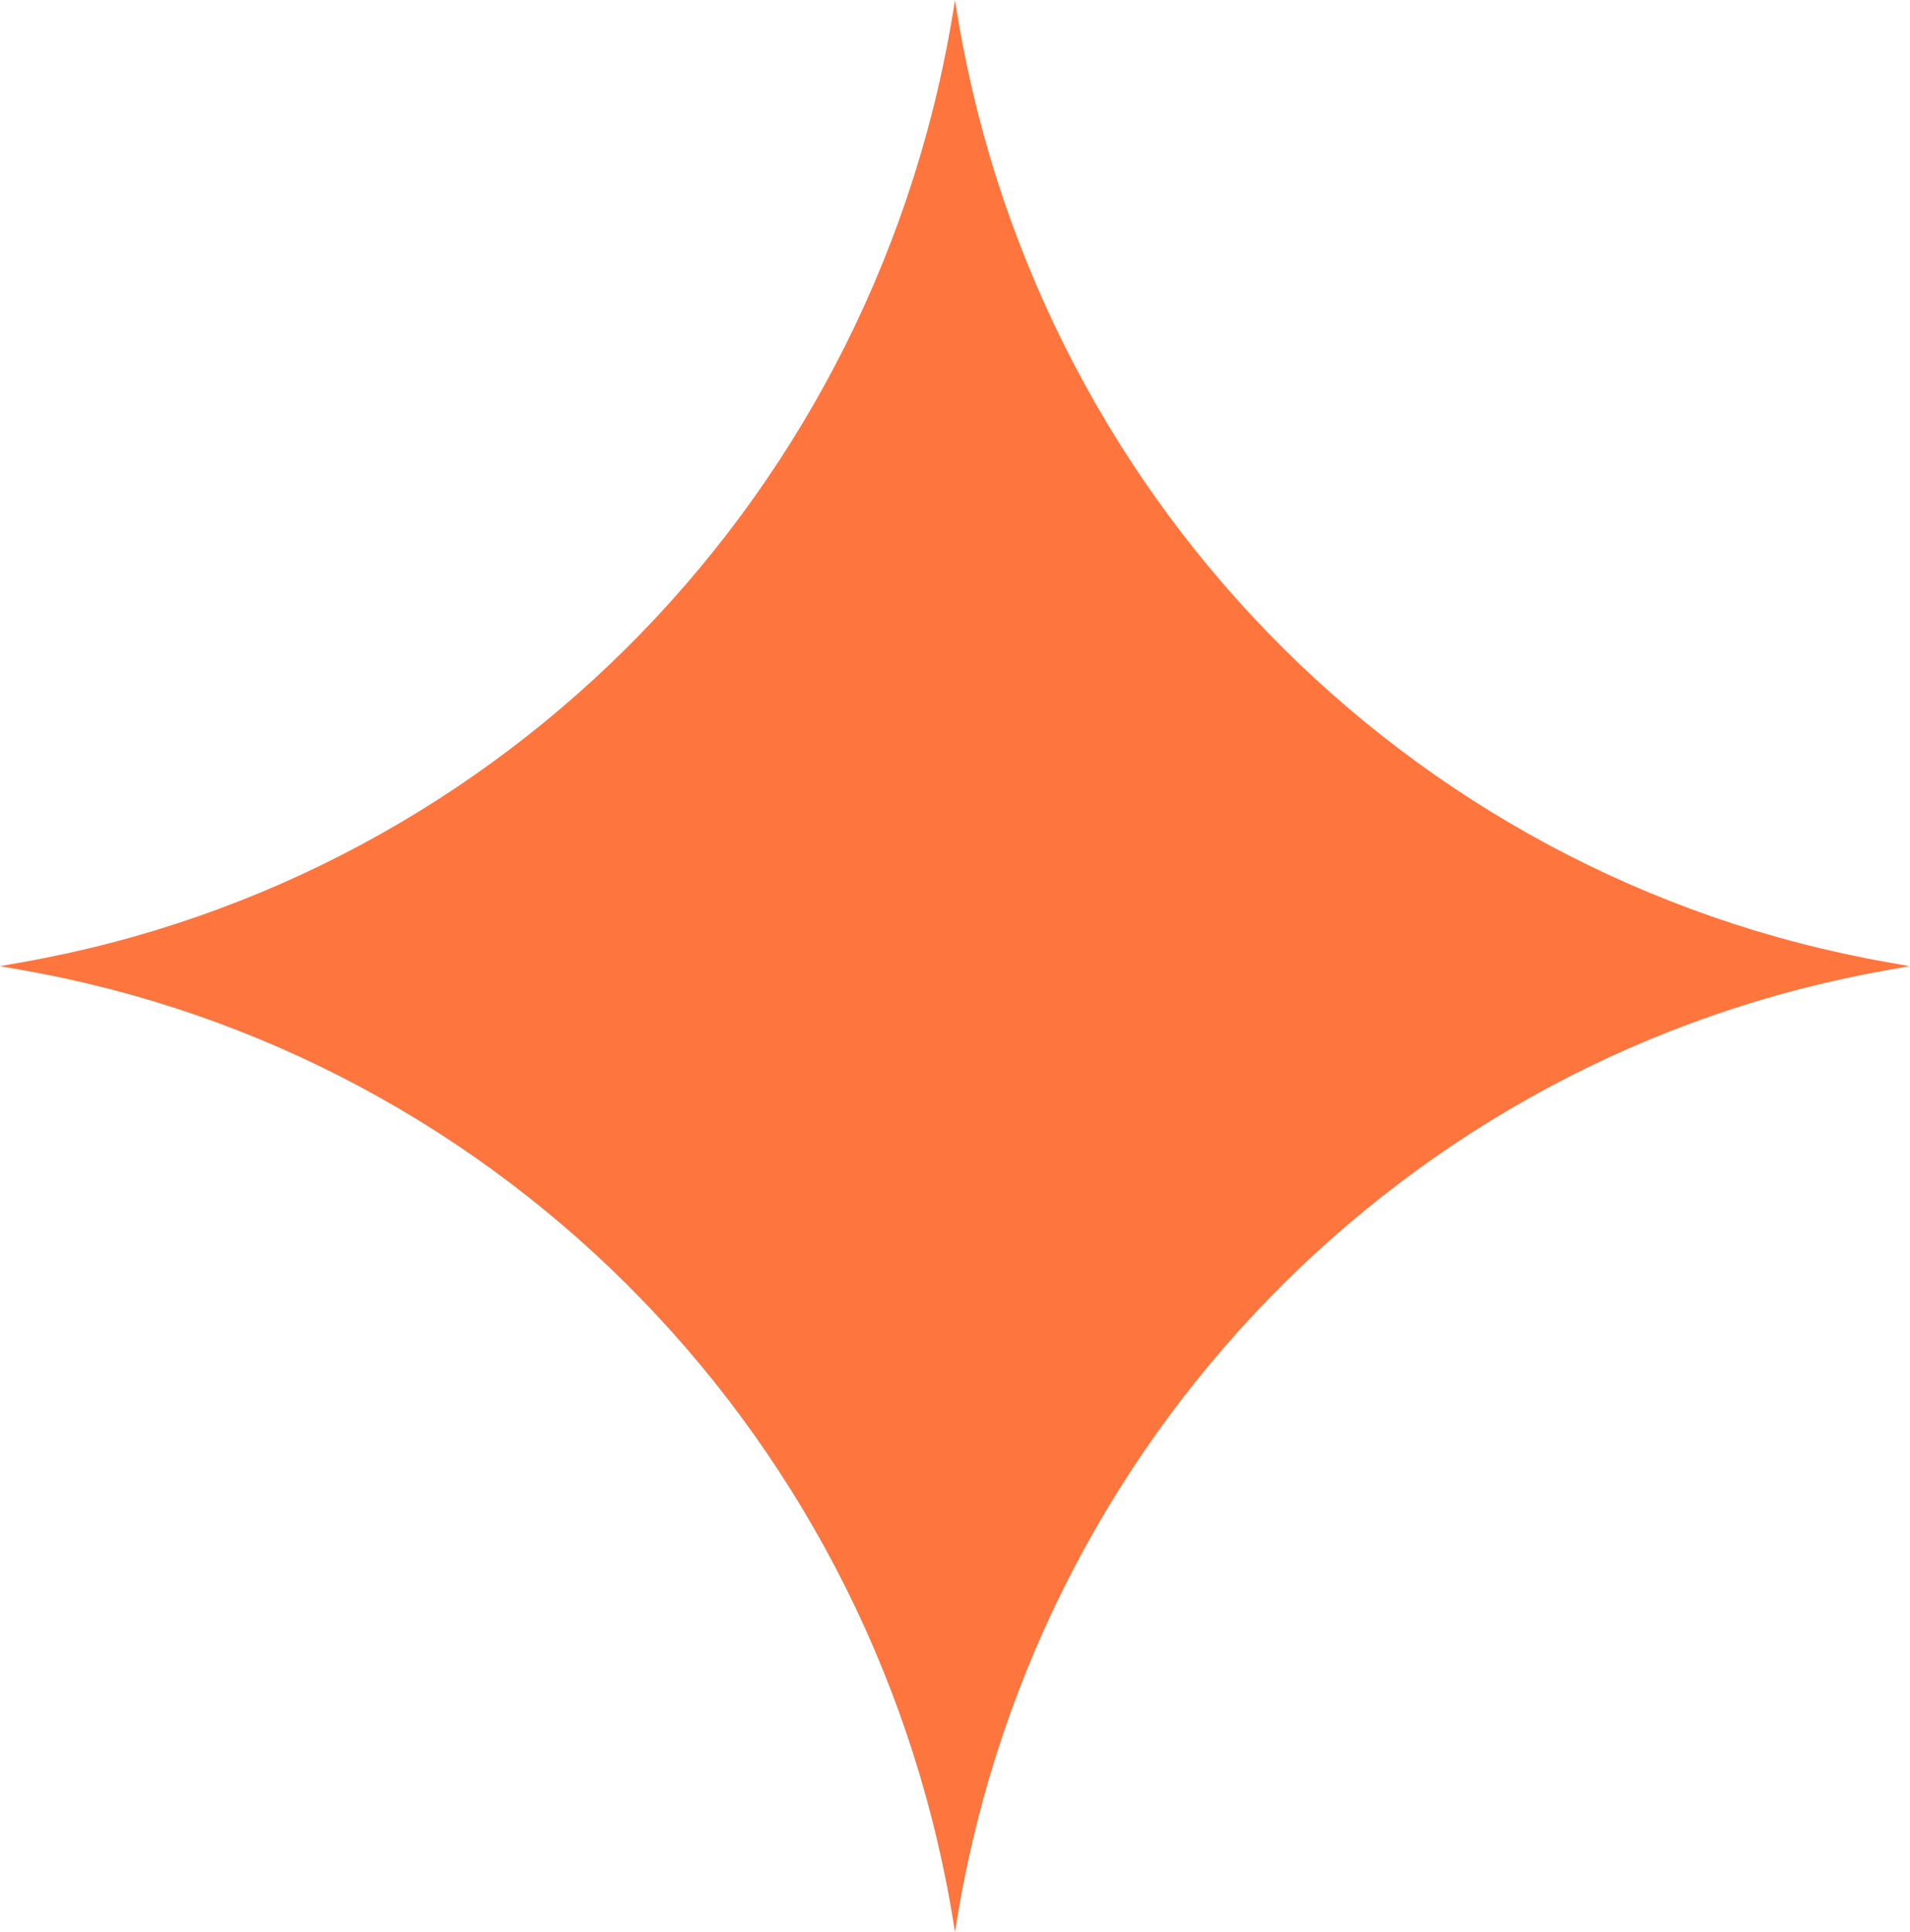<!-- fill="#FE753E" -->
<!-- fill="#f8d4b9" -->
  <svg width="85" height="86" viewBox="0 0 85 86" fill="none" xmlns="http://www.w3.org/2000/svg">
  <path d="M42.5 0C45.811 21.81 62.511 39.03 83.995 42.826L84.975 43L83.995 43.174C62.511 46.97 45.811 64.19 42.5 86C39.165 64.19 22.464 46.945 0.981 43.174L0 43L0.981 42.826C22.464 39.03 39.165 21.81 42.5 0Z"
  fill="#FE753E"
  />
</svg>